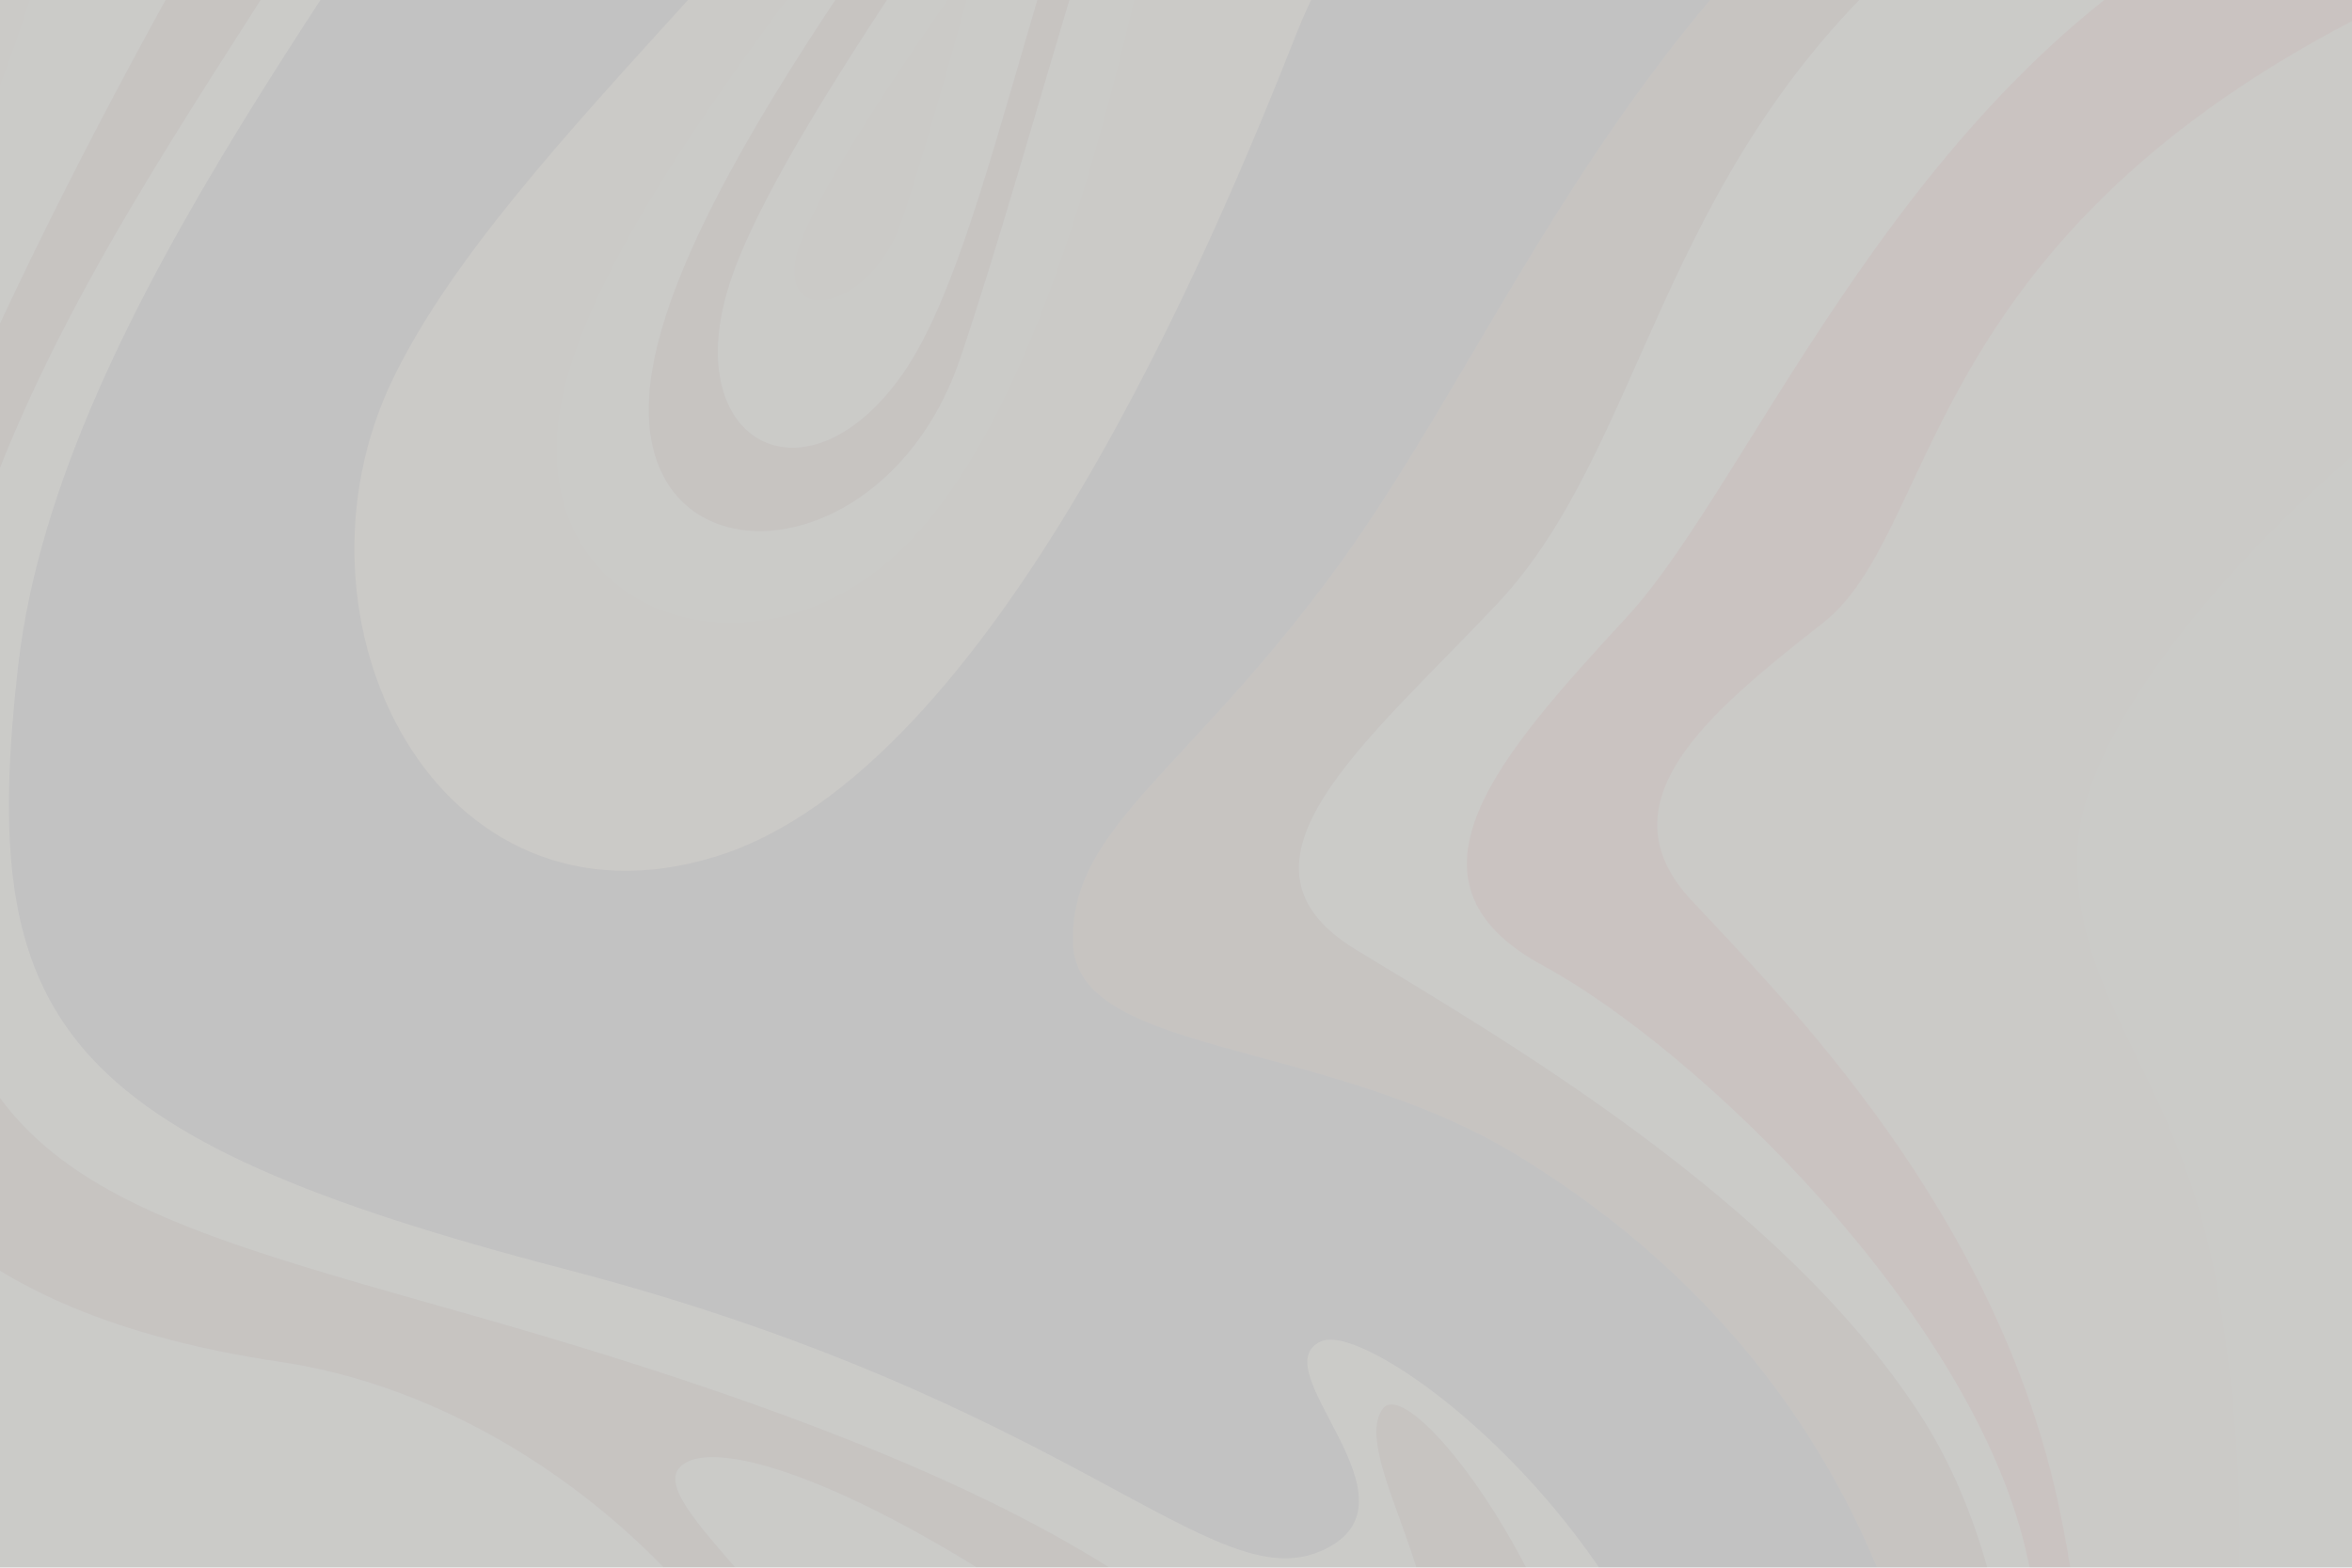 <?xml version="1.0" encoding="utf-8"?>
<!-- Generator: Adobe Illustrator 16.0.0, SVG Export Plug-In . SVG Version: 6.00 Build 0)  -->
<!DOCTYPE svg PUBLIC "-//W3C//DTD SVG 1.1//EN" "http://www.w3.org/Graphics/SVG/1.1/DTD/svg11.dtd">
<svg version="1.1" id="BACKGROUND" opacity="0.3" xmlns="http://www.w3.org/2000/svg" xmlns:xlink="http://www.w3.org/1999/xlink" x="0px" y="0px" width="750px" height="500px" viewBox="0 0 750 500" enable-background="new 0 0 750 500" xml:space="preserve">
<rect x="0" y="0" width="750" height="500" fill="#333333" stroke="none"/>
<g opacity="0.15">
	<rect x="-269.293" y="-218.421" display="none" fill="#FEFBC5" width="1233.224" height="822.151"></rect>
	<path fill="none" stroke="#000000" stroke-miterlimit="10" d="M-246.821,431.078c0,0-27.405-77.08-12.606-156.76
		c13.789-74.239,31.642-96.513,41.656-87.695C-207.758,195.442-269.293,260.696-246.821,431.078z"></path>
	<path display="none" fill="#FDDC9C" d="M283.373-218.421h-552.666V603.73h876.415c1.43-68.925-65.099-147.593-121.551-190.955
		c-64.104-49.236-137.492-85.465-148.641-58.527c-11.146,26.941,41.627,38.189,38.089,60.387c-5.898,37-55.059-6.145-165.357-31.586
		c-96.013-22.146-165.336-64.271-168.146-155.142C39.103,149.872,93.54,22.603,208.732-103.739
		C257.241-156.941,276.115-195.244,283.373-218.421z"></path>
	<path display="none" fill="#CC9544" d="M237.705-218.421h-506.998V603.73h843.651c1.139-44.976-20.099-95.283-53.291-134.287
		c-43.851-51.521-126.065-96.465-134.833-82.215c-8.771,14.252,34.154,64.006-15.349,65.771
		c-30.692,1.1-76.734-33.982-179.777-62.483C88.068,362.018,24.989,329.273,24.488,223.893
		C24.16,154.834,83.682,22.194,184.532-106.061C220.333-151.589,233.395-191.063,237.705-218.421z"></path>
	<path fill="#FFFBC3" d="M-269.293,603.73h812.567c4.362-100.064-104.183-183.847-121.966-175.941
		c-19.729,8.768,35.082,51.52,0,66.867c-35.074,15.348-78.7-47.563-241.162-89.888C17.686,362.441-7.301,325.842,5.853,211.836
		C19.007,97.832,127.416-26.497,172.474-111.542c21.27-40.144,20.504-78.044,13.767-106.879h-455.534V603.73z"></path>
	<path fill="#995D24" d="M-269.293-163.269v767h778.597c11.312-74.349-58.026-167.724-68.262-154.564
		c-11.51,14.799,27.955,65.771,8.221,83.037c-19.729,17.266-42.75,4.932-78.103-20.555c-35.354-25.486-92.902-55.906-220.313-92.08
		C23.433,383.393-29.226,371.883-21.004,237.047c8.222-134.831,141.412-264.762,154.563-335.435
		c8.34-44.809,4.766-91.705-34.579-120.034h-242.802C-190.856-202.169-235.246-181.137-269.293-163.269z"></path>
	<path fill="#FCF7C2" d="M266.863,603.73c-12.767-80.843-92.847-156.853-177.481-169.363
		C-10.704,419.568-67.044,371.883-57.179,276.514c9.866-95.371,88.792-240.069,130.125-312.417
		c29.85-52.25,43.894-145.081-15.012-182.517h-162.047c-62.944,18.248-120.365,47.617-165.18,75.021v747.13H266.863z"></path>
	<path display="none" fill="#E35024" d="M168.089,483.695c-53.713-38.367-140.313-44.945-203.893-54.812
		c-63.579-9.867-69.06-72.35-55.906-144.698C-78.555,211.836,9.141,56.176,38.739-1.923
		c29.598-58.098,18.635-181.968-90.984-184.161c-66.846-1.336-156.926,43.388-217.047,78.495V603.73h519.725
		C241.271,562.092,212.587,515.48,168.089,483.695z"></path>
	<path fill="#FDDC9C" d="M-70.879-147.717c-80.177-3.579-155.674,39.589-198.414,69.976V603.73h182.055
		c-36.875-47.851-60.233-166.732-40.646-263.64C-107.056,237.047-22.649,89.062,1.467,23.29
		C25.584-42.482,51.893-142.235-70.879-147.717z"></path>
	<path display="none" fill="#170300" d="M-141.827-99.484c-61.18,11.723-104.064,53.808-127.466,83.418V603.73h119.829
		c-35.334-108.695-6.137-230.806,24.869-319.545C-92.805,193.2-11.687,30.963-4.013-20.558
		C3.66-72.079-44.573-118.119-141.827-99.484z"></path>
	<path fill="#FFFBC3" d="M-166.25-34.809c-43.445,7.329-78.384,33.151-103.042,58.136V603.73h109.211
		c-7.583-22.589-26.028-90.007-12.746-180.328C-156.385,311.59-78.555,141.679-61.016,68.234
		C-43.476-5.211-75.266-50.155-166.25-34.809z"></path>
	<path fill="#995D24" d="M-168.442,20.001c-34.334,1.461-72.769,18.992-100.851,62.313V502.58
		c12.774,38.428,28.694,73.377,47.822,101.15h47.737c-6.86-24.125-15.821-69.339-14.869-138.988
		c1.525-111.496,43.181-243.04,61.816-321.968C-108.152,63.849-116.922,17.809-168.442,20.001z"></path>
	<path fill="#FFFBC3" d="M-148.711,112.082c-8.77-58.099-62.617-57.879-97.562-17.539c-8.614,9.944-16.401,24.418-23.02,42.441
		v329.958c2.044,7.452,4.232,14.889,6.577,22.286c16.516,52.111,30.872,88.744,42.762,114.503h35.967
		c-8.129-36.484-17.516-95.568-16.246-170.462C-198.04,303.917-139.942,170.18-148.711,112.082z"></path>
	<path fill="#E35024" d="M-188.604,132.909c-21.391-33.9-62.528,5.935-80.689,84.916V418.45
		c11.277,64.852,32.759,125.602,63.158,185.281h8.885c-9.417-33.654-33.626-133.093-22.832-232.945
		C-206.81,248.011-161.627,175.662-188.604,132.909z"></path>
	<path fill="#FDDC9C" d="M-220.082,548.369c0,0-30.576-133.734-18.881-213.76c11.694-80.021,58.783-167.694,32.153-174.293
		c-26.631-6.603-49.329,33.981-62.483,132.64v63.71C-260.205,447.502-220.082,548.369-220.082,548.369z"></path>
	<path display="none" fill="#FDDC9C" d="M144.247,496.85C80.943,468.896,3.66,470.541-43.203,456.564
		c-46.863-13.978-49.329-54.263-64.127-50.15c-14.799,4.109-23.021,34.529,0,70.705c21.529,33.83,37.959,86.178,45.438,126.611
		h287.686C218.898,581.361,195.687,519.563,144.247,496.85z"></path>
	<path display="none" fill="#170300" d="M126.16,508.832c-68.239-20.203-151.275-4.582-187.45-37.469
		c-36.174-32.886-43.051-27.291-40.285-17.265c6.577,23.843,31.17,40.285,45.182,78.927c9.446,26.045,11.774,54.75,12.291,70.705
		h252.113C197.044,572.871,172.516,522.559,126.16,508.832z"></path>
	<path fill="#FFFBC3" d="M120.224,526.447c-47.503-9.043-125.607-8.369-152.738-21.996c-27.131-13.629-9.469,11.322-1.645,33.016
		c9.586,26.578,15.023,46.146,16.196,66.265h205.481C178.562,580.713,156.004,533.26,120.224,526.447z"></path>
	<path fill="#995D24" d="M133.559,548.369c-32.887-14.521-133.795-20.438-136.78-10.902c-2.709,8.654,8.539,38.896,10.038,66.265
		h170.287C167.688,583.018,152.542,556.754,133.559,548.369z"></path>
	<path fill="#FFFBC3" d="M159.666,603.73c-6.973-16.408-19.504-40.313-35.642-47.441c-25.324-11.186-103.027-15.74-105.326-8.398
		c-2.246,7.179,7.968,33.629,7.85,55.841L159.666,603.73L159.666,603.73z"></path>
	<path fill="#E35024" d="M121.118,577.084c-21.807-9.631-88.718-13.557-90.696-7.232c-1.468,4.689,3.239,18.929,5.555,33.88H144.99
		C138.9,592.547,130.755,581.34,121.118,577.084z"></path>
	<path fill="#FDDC9C" d="M119.383,596.074c-17.172-7.586-69.858-10.672-71.417-5.695c-0.696,2.227,0.375,7.188,1.734,13.352h79.433
		C126.163,600.367,122.901,597.627,119.383,596.074z"></path>
	<path display="none" fill="#E35024" d="M274.146-122.23C220.707-56.458,139.314,3.559,97.384,100.572
		c-41.93,97.013-14.797,212.039,88.792,221.943c103.591,9.903,187.45-93.69,227.735-186.592
		c40.287-92.903,97.836-209.647,217.049-272.953c105.906-56.24,243.604-59.265,332.971-2.75v-78.642H308.866
		C310.145-195.603,305.165-160.405,274.146-122.23z"></path>
	<path fill="#FDDC9C" d="M330.479-218.421c0.716,25.435-3.229,58.694-19.884,95.917C273.324-39.193,162.609,43.936,125.337,120.76
		c-37.27,76.826,13.703,179.869,102.769,152.465C317.172,245.817,387.33,77.003,413.638,10.136
		c17.82-45.296,96.521-160.995,207.445-228.557H330.479z"></path>
	<path display="none" fill="#170300" d="M345.223-218.421c2.2,30.526-0.808,67.252-19.281,99.206
		C285.383-49.059,197.503,33.156,165.805,100.023c-31.697,66.868-18.015,121.676,40.651,137.557
		c58.665,15.884,119.484-67.4,140.86-147.422c15.708-58.794,73.723-217.596,178.186-308.579H345.223z"></path>
	<path fill="#FFFBC3" d="M368.461-218.421c-0.873,31.474-9.152,73.576-39.23,114.713c-59.194,80.958-144.698,178.52-151.275,238.81
		c-6.577,60.292,58.214,82.833,104.14,44.944c45.924-37.888,70.961-139.217,86.454-210.469
		c10.704-49.231,28.673-128.284,73.102-187.998H368.461z"></path>
	<path fill="#995D24" d="M381.803-218.421c-2.858,30.484-10.447,64.874-28.152,92.629C311.692-60.021,216.767,53.792,207.552,120.76
		c-9.214,66.968,74.542,64.768,98.657-6.484c24.117-71.254,50.428-181.292,86.604-262.201
		c11.662-26.095,24.597-50.022,36.769-70.496H381.803z"></path>
	<path fill="#FCF7C2" d="M394.996-218.421c-3.941,29.401-11.912,61.458-27.398,88.244C327.038-60.02,249.208,39.734,232.765,90.158
		c-16.442,50.427,23.26,72.483,54.009,30.602c30.75-41.879,44.649-159.274,98.363-268.685
		c13.521-27.538,25.579-50.918,36.059-70.496H394.996z"></path>
	<path display="none" fill="#FDDC9C" d="M403.216-218.421c-2.744,13.571-6.248,27.809-10.681,41.107c0,0,7.946-19.362,17.663-41.107
		H403.216z"></path>
	<path display="none" fill="#E35024" d="M342.108-69.886c0,0-89.61,124.966-97.284,157.852c-7.674,32.887,30.416,42.753,48.643-8.77
		C311.692,27.675,321.486-17.86,342.108-69.886z"></path>
	<path fill="#FDDC9C" d="M311.964-13.707c0,0-55.074,75.638-58.365,97.014c-3.295,21.375,24.658,13.976,33.701-12.333
		C296.344,44.666,311.964-13.707,311.964-13.707z"></path>
	<path fill="#FEFBC5" d="M472.284,516.582c-11.51,1.645-1.646,41.107-26.31,48.162c-24.666,7.053-44.422-1.232-90.437-35.008
		c-77.281-56.729-129.077-73.039-138.943-61.529c-9.865,11.51,41.107,46.729,69.883,102.637
		c5.226,10.148,8.559,21.609,10.656,32.888h194.718C493.233,558.756,479.694,515.521,472.284,516.582z"></path>
	<path display="none" fill="#FDDC9C" d="M455.841,579.133c-14.799,18.154-50.149,8.978-80.571-17.332
		c-30.419-26.309-96.19-89.615-106.637-68.237c-10.445,21.374,31.821,50.973,49.909,85.569c4.171,7.98,6.934,16.385,8.729,24.599
		h147.479C482.927,568.365,470.64,560.979,455.841,579.133z"></path>
	<g>
		<path fill="#79745A" d="M458.308,593.041c-3.954-2.264-11.418,4.424-23.178,10.689h22.697
			C459.688,598.748,460.528,594.307,458.308,593.041z"></path>
		<path fill="#CC9544" d="M351.396,569.199c-14.834-26.31-43.579-67.879-59.984-59.195c-16.405,8.682,13.977,28.775,40.285,60.84
			c8.694,10.594,13.668,22.152,16.444,32.888h35.019C370.732,595.871,359.313,583.24,351.396,569.199z"></path>
	</g>
	<path fill="#995D24" d="M963.931-112.64c-48.114-18.55-171.989-54.488-290.493,8.931C522.163-22.75,485.987,101.12,423.505,184.804
		c-46.757,62.62-82.225,79.65-81.396,115.825c0.826,36.174,80.301,30.461,141.686,67.85
		c59.816,36.429,130.027,105.882,137.641,235.253h342.496V-112.64z"></path>
	<path fill="#FCF7C2" d="M963.931,603.73V-41.632c-112.68-93.636-251.403-65.912-356.77,27.926
		c-78.738,70.123-82.805,156.5-129.793,206.359c-42.099,44.667-90.038,82.763-45.094,110.17
		c44.942,27.403,134.832,78.926,179.776,147.987c33.492,51.462,32.894,120.877,30.416,152.921L963.931,603.73L963.931,603.73z"></path>
	<path fill="#E35024" d="M963.931,603.73V-17.92c-64.25-33.796-157.629-54.584-246.645-11.408
		C608.688,23.346,559.435,152.64,518.874,196.656c-40.559,44.014-76.734,84.24-26.918,111.285
		c49.813,27.041,136.539,111.076,154.076,186.716c9.799,42.262,10.701,82.119,9.59,109.074L963.931,603.73L963.931,603.73z"></path>
	<path fill="#FDDC9C" d="M963.931,603.73V-3.054C921.552-21.895,839.208-41.9,743.593,10.135
		C611.63,81.953,617.53,170.18,581.356,198.632c-36.177,28.449-71.253,57.052-42.056,88.44
		c29.195,31.387,97.961,99.061,117.691,195.524c9.865,48.234,9.865,90.713,7.399,121.134H963.931L963.931,603.73z"></path>
	<path display="none" fill="#170300" d="M963.931,603.73V29.373c-34.1-9.242-76.237-5.676-126.061,11.663
		c-88.795,30.9-169.912,144.493-203.896,168.608c-33.979,24.115-55.905,49.329-37.27,77.429
		c18.637,28.098,83.309,120.983,95.369,185.66c7.885,42.295-1.574,97.707-9.066,130.998L963.931,603.73L963.931,603.73z"></path>
	<path fill="#FFFBC3" d="M963.931,603.73V53.18c-27.186-2.279-70.909,1.147-124.967,30.401
		c-93.178,50.427-174.295,137.792-176.487,186.737c-2.193,48.947,32.946,72.625,44.676,141.027
		c13.194,76.972,6.809,142.558-11.564,192.386L963.931,603.73L963.931,603.73z"></path>
	<path fill="#995D24" d="M723.282,603.73h182.02c16.205-18.229,36.134-44.087,58.629-80.275V137.736
		c-44.309-21.67-111.43,0.409-169.909,60.896c-62.484,64.626-36.175,208.327-38.367,290.596
		C754.327,538.973,736.876,579.467,723.282,603.73z"></path>
	<path fill="#FCF7C2" d="M766.056,603.73h73.048c63.022-67.3,102.008-136.257,124.827-198.474v-231.82
		c-32.795-19.767-89.717-4.319-139.215,53.745c-57.004,66.87-36.178,197.319-38.371,281.854
		C785.323,548.439,775.862,580.604,766.056,603.73z"></path>
	<path fill="#E35024" d="M963.931,209.908c-1.61-5.63-3.813-9.49-6.575-11.276c-31.8-20.533-76.734,4.434-116.197,52.667
		c-39.465,48.233-42.752,149.083-42.752,237.93c0,51.145-11.619,90.383-21.486,114.502h41.635
		c88.23-84.896,133.492-226.584,145.377-318.193L963.931,209.908L963.931,209.908z"></path>
	<path fill="#FDDC9C" d="M883.909,237.58c-51.521,36.711-70.156,164.996-73.445,243.922
		c-2.438,58.492-15.104,103.055-21.502,122.229h7.096c79.906-80.533,125.681-224.841,138.275-298.587
		C945.753,238.29,935.433,200.874,883.909,237.58z"></path>
	<path fill="#CC9544" d="M812.653,566.775c0,0,75.641-125.246,88.795-201.728c13.153-76.479,5.479-97.036-19.732-87.306
		c-25.211,9.73-38.364,91.138-42.752,140.87C834.581,468.348,812.653,566.775,812.653,566.775z"></path>
	<path fill="#FFFBC3" d="M845.542,479.309c0,0,38.367-77.42,41.656-125.311c3.289-47.889-15.349-30.242-20.826-18.783
		C860.89,346.67,855.407,432.527,845.542,479.309z"></path>
</g>
</svg>
